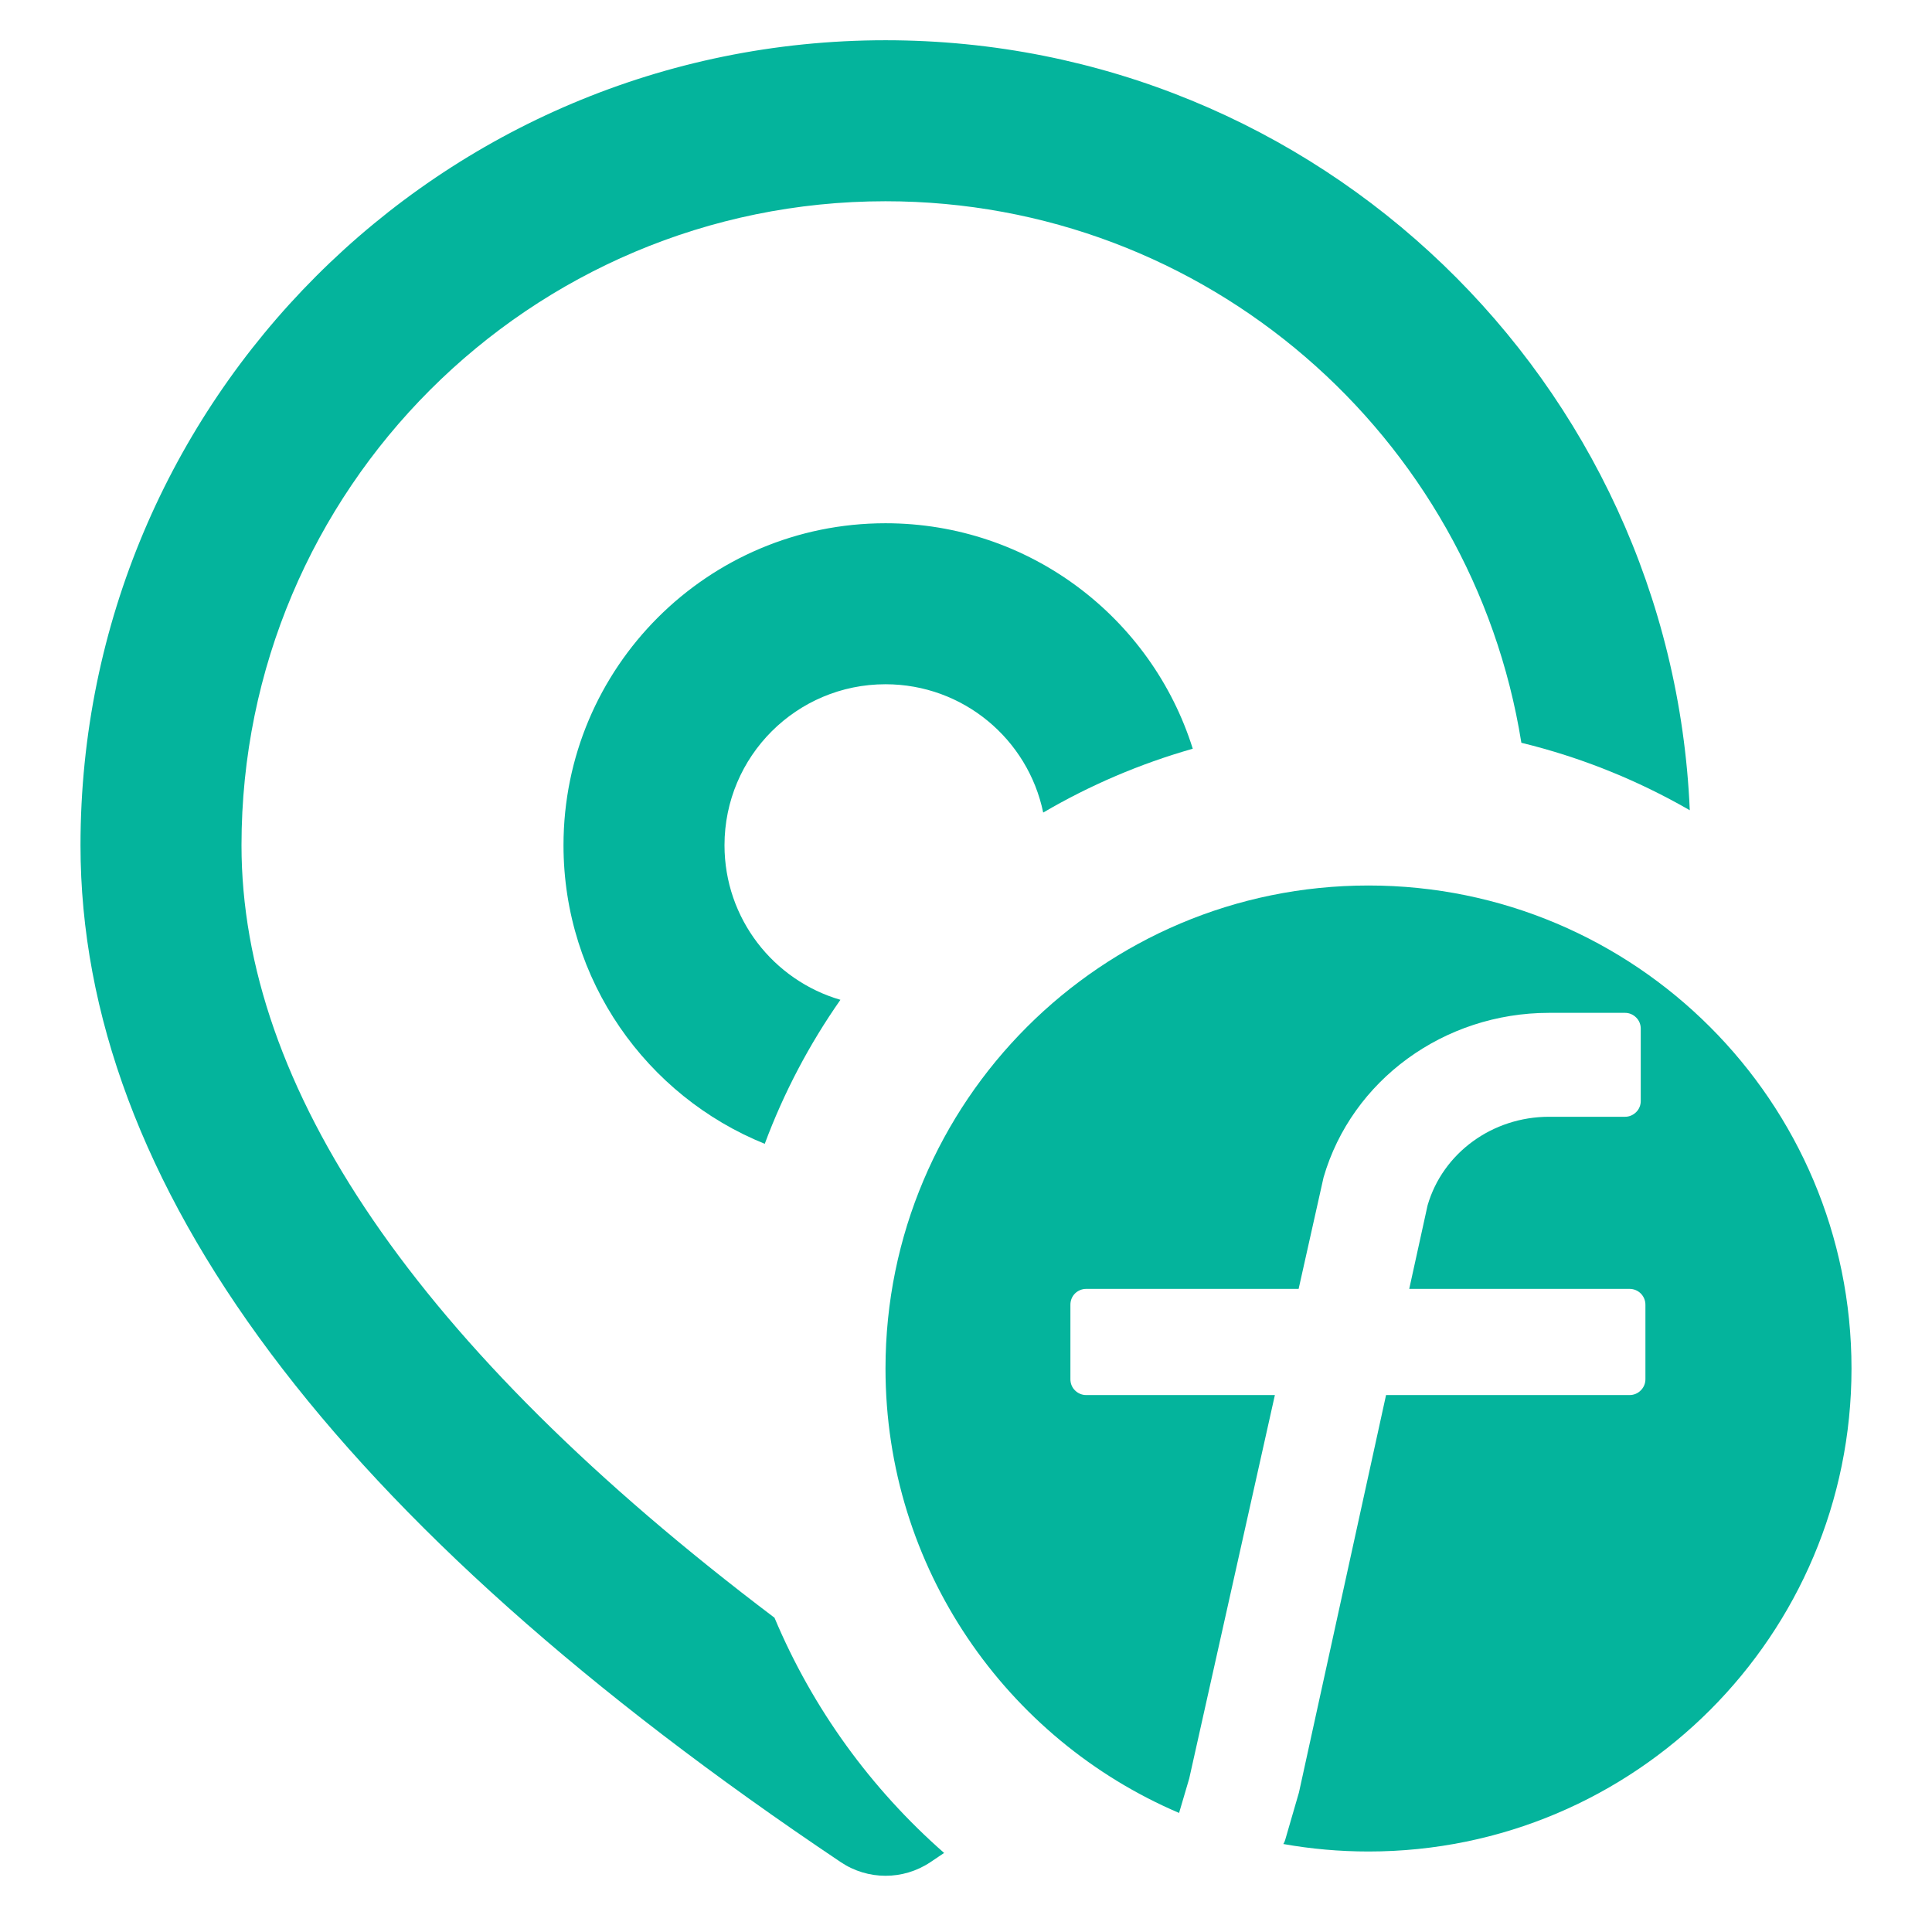 <svg width="24" height="24" viewBox="0 0 24 24" fill="none" xmlns="http://www.w3.org/2000/svg">
    <path
        d="M9.621 20.096C5.143 16.712 3 13.491 3 10.5C3 6.082 6.582 2.5 11 2.5C14.985 2.5 18.289 5.414 18.899 9.227C19.642 9.408 20.345 9.693 20.991 10.065C20.763 4.744 16.377 0.5 11 0.5C5.477 0.5 1 4.977 1 10.5C1 14.701 4.148 18.912 10.444 23.132C10.78 23.358 11.22 23.358 11.557 23.133C11.614 23.095 11.671 23.056 11.728 23.018C10.821 22.222 10.095 21.225 9.621 20.096Z"
        fill="#04B49C"/>
    <path
        d="M9.5 14.209C8.034 13.616 7 12.179 7 10.5C7 8.291 8.791 6.5 11 6.5C12.792 6.5 14.308 7.678 14.817 9.301C14.159 9.488 13.536 9.756 12.959 10.094C12.771 9.184 11.966 8.5 11 8.5C9.895 8.5 9 9.395 9 10.5C9 11.41 9.608 12.178 10.44 12.42C10.055 12.97 9.738 13.57 9.5 14.209Z"
        fill="#04B49C"/>
    <path
        d="M11 17C11 13.686 13.686 11 17 11C20.314 11 23 13.686 23 17C23 20.314 20.314 23 17 23C16.639 23 16.285 22.968 15.942 22.907C15.952 22.892 15.96 22.874 15.965 22.856L16.136 22.267L17.218 17.33H20.244C20.296 17.33 20.346 17.309 20.382 17.272C20.419 17.236 20.44 17.186 20.44 17.134V16.207C20.44 16.155 20.419 16.105 20.382 16.068C20.346 16.032 20.296 16.011 20.244 16.011H17.506L17.734 14.973C17.923 14.322 18.54 13.873 19.242 13.873H20.187C20.239 13.873 20.288 13.852 20.325 13.815C20.362 13.779 20.382 13.729 20.382 13.677V12.778C20.382 12.726 20.362 12.676 20.325 12.64C20.288 12.603 20.239 12.582 20.187 12.582H19.242C17.938 12.582 16.793 13.418 16.442 14.625L16.132 16.011H13.492C13.441 16.011 13.391 16.032 13.354 16.068C13.317 16.105 13.297 16.155 13.297 16.207V17.134C13.297 17.186 13.317 17.236 13.354 17.272C13.391 17.309 13.441 17.33 13.492 17.33H15.837L14.773 22.093L14.647 22.521C12.503 21.606 11 19.478 11 17Z"
        fill="#04B49C"/>
</svg>
